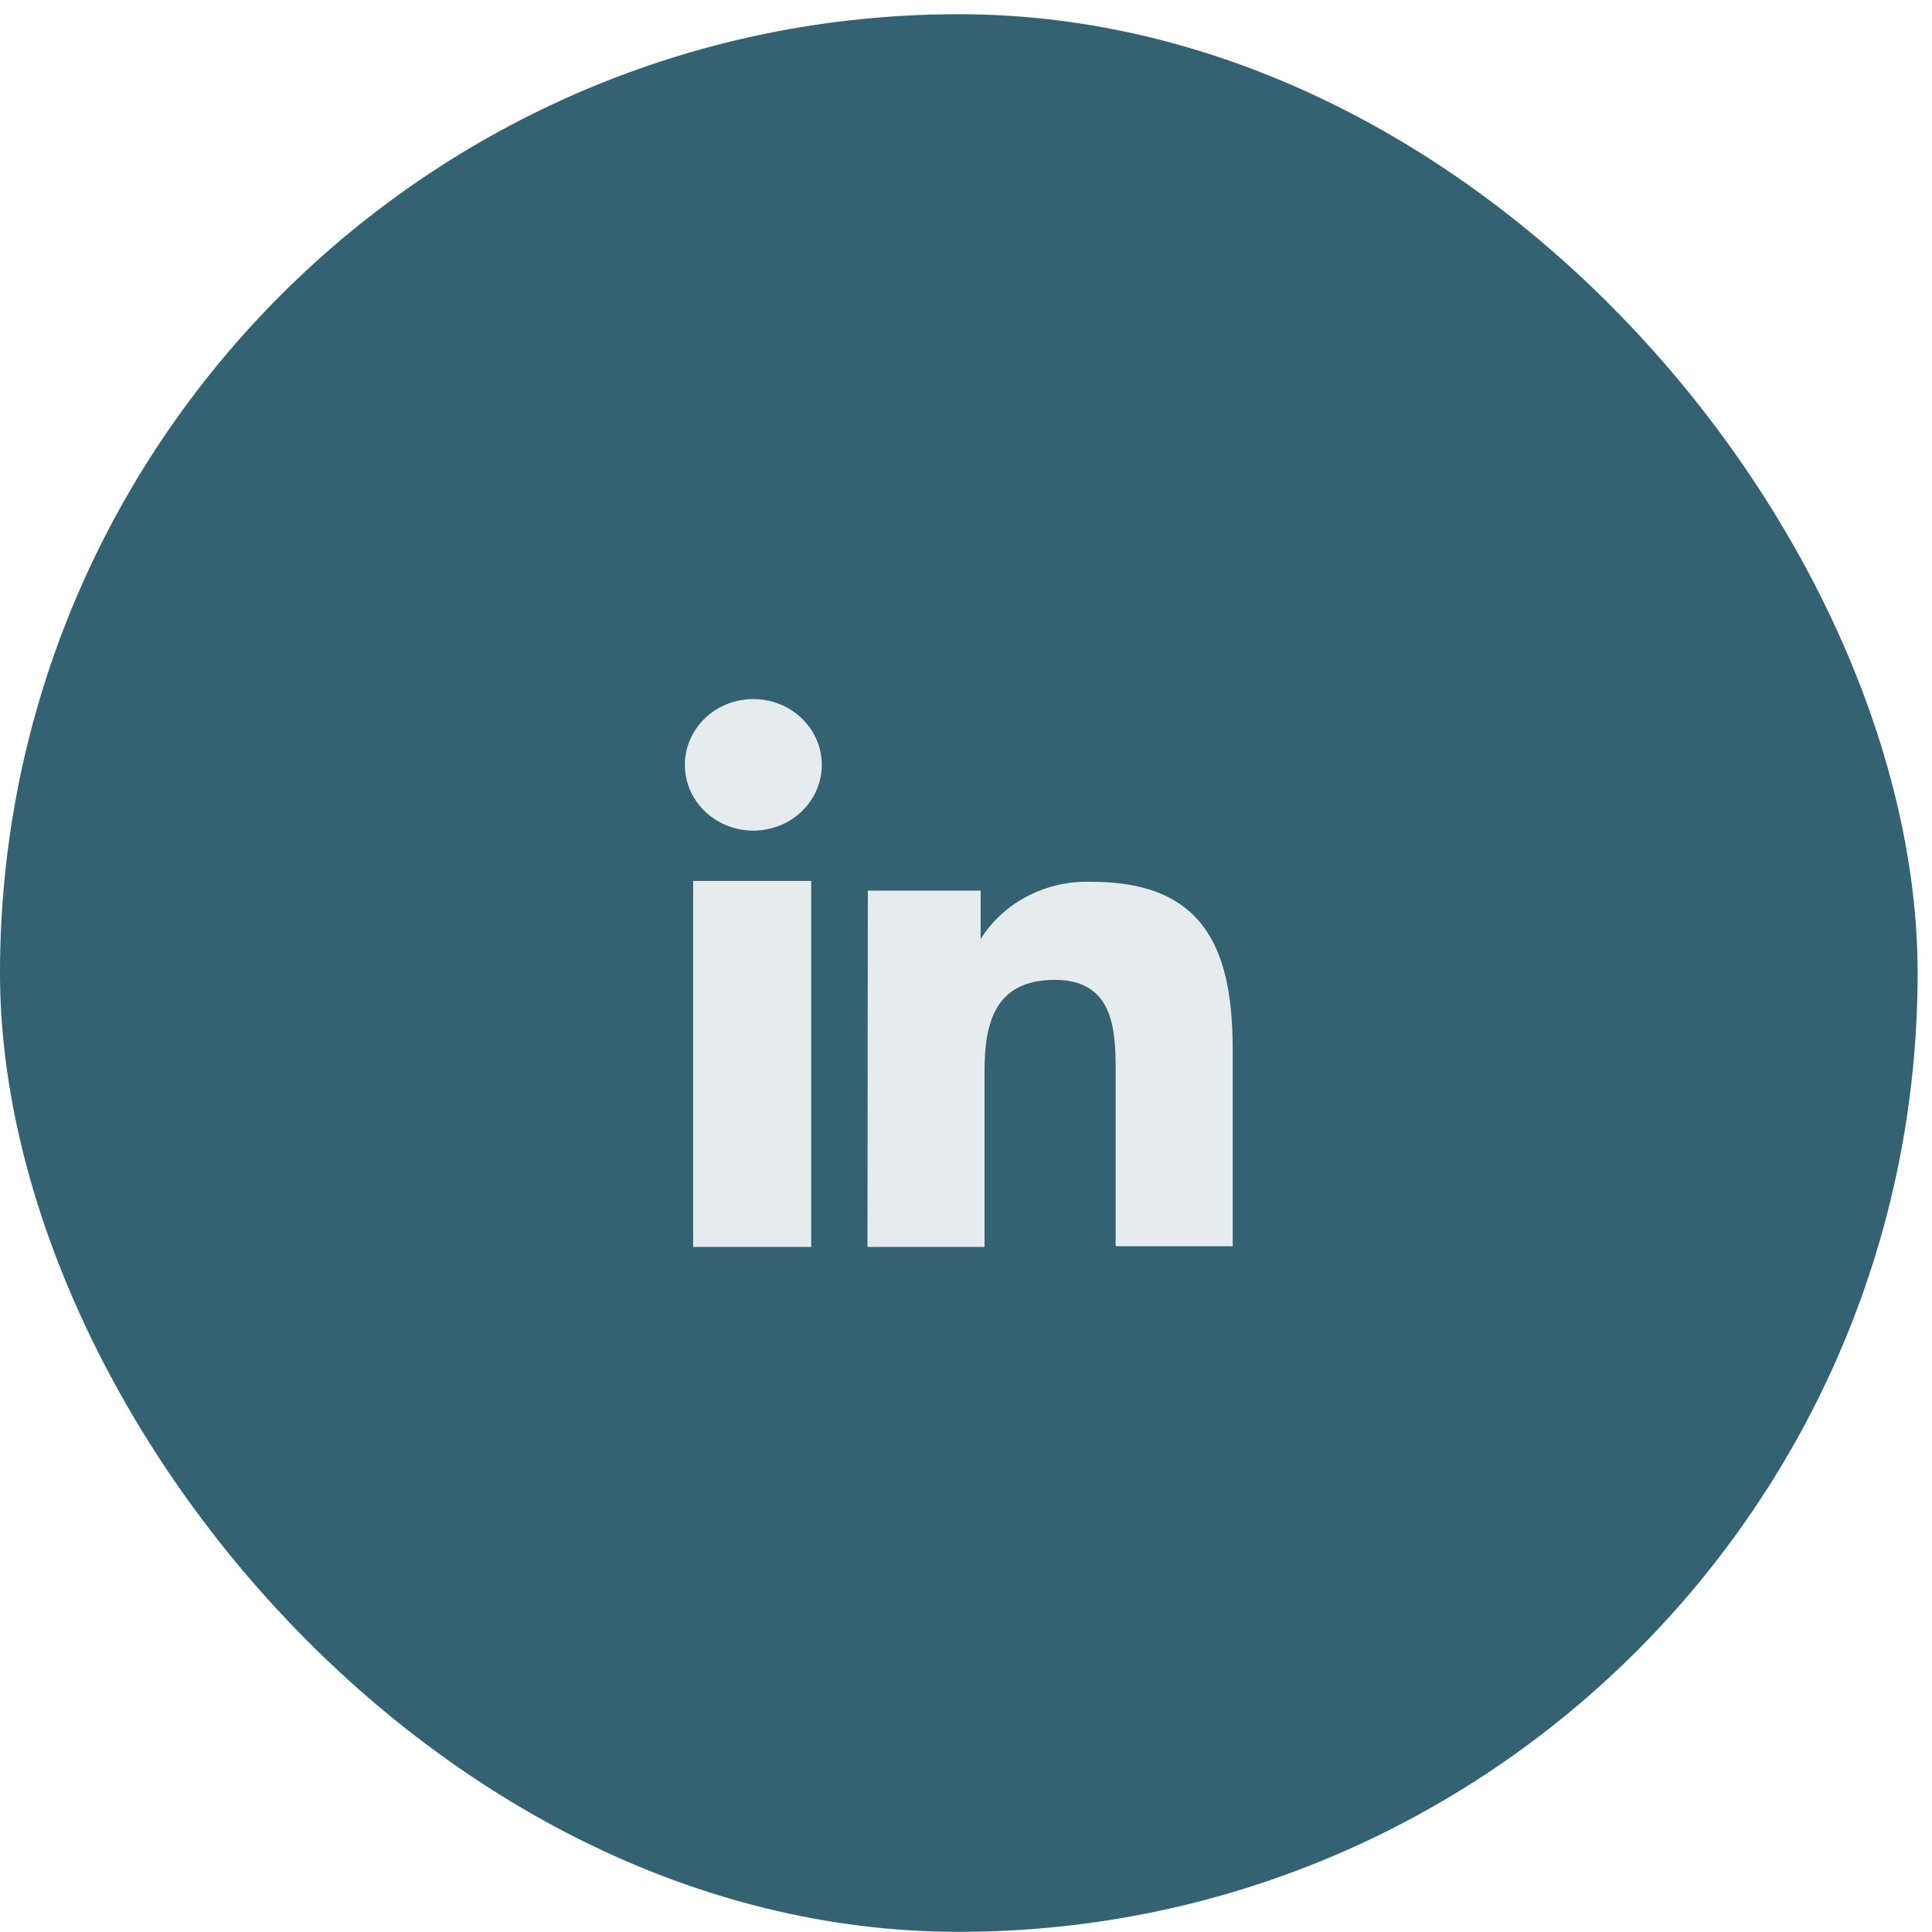 <svg width="50" height="50" viewBox="0 0 50 50" fill="none" xmlns="http://www.w3.org/2000/svg">
<rect y="0.368" width="49.628" height="49.628" rx="24.814" fill="#336272"/>
<path d="M17.938 22.799H20.994V32.271H17.938V22.799ZM19.496 18.092C19.846 18.092 20.189 18.191 20.48 18.378C20.771 18.565 20.998 18.83 21.133 19.141C21.267 19.451 21.303 19.793 21.235 20.123C21.168 20.453 21 20.756 20.753 20.995C20.506 21.233 20.191 21.396 19.848 21.463C19.505 21.53 19.149 21.498 18.825 21.37C18.501 21.243 18.223 21.026 18.027 20.748C17.831 20.469 17.726 20.141 17.724 19.804C17.722 19.58 17.767 19.357 17.856 19.15C17.944 18.942 18.075 18.753 18.239 18.594C18.404 18.435 18.6 18.308 18.815 18.222C19.031 18.136 19.262 18.092 19.496 18.092Z" fill="#E6EBED"/>
<path d="M22.46 23.049H25.379V24.304C25.671 23.834 26.093 23.449 26.6 23.187C27.107 22.926 27.68 22.799 28.257 22.821C31.287 22.821 31.903 24.722 31.903 27.204V32.252H28.873V27.803C28.873 26.738 28.873 25.359 27.298 25.359C25.722 25.359 25.48 26.519 25.48 27.717V32.271H22.45L22.46 23.049Z" fill="#E6EBED"/>
</svg>
